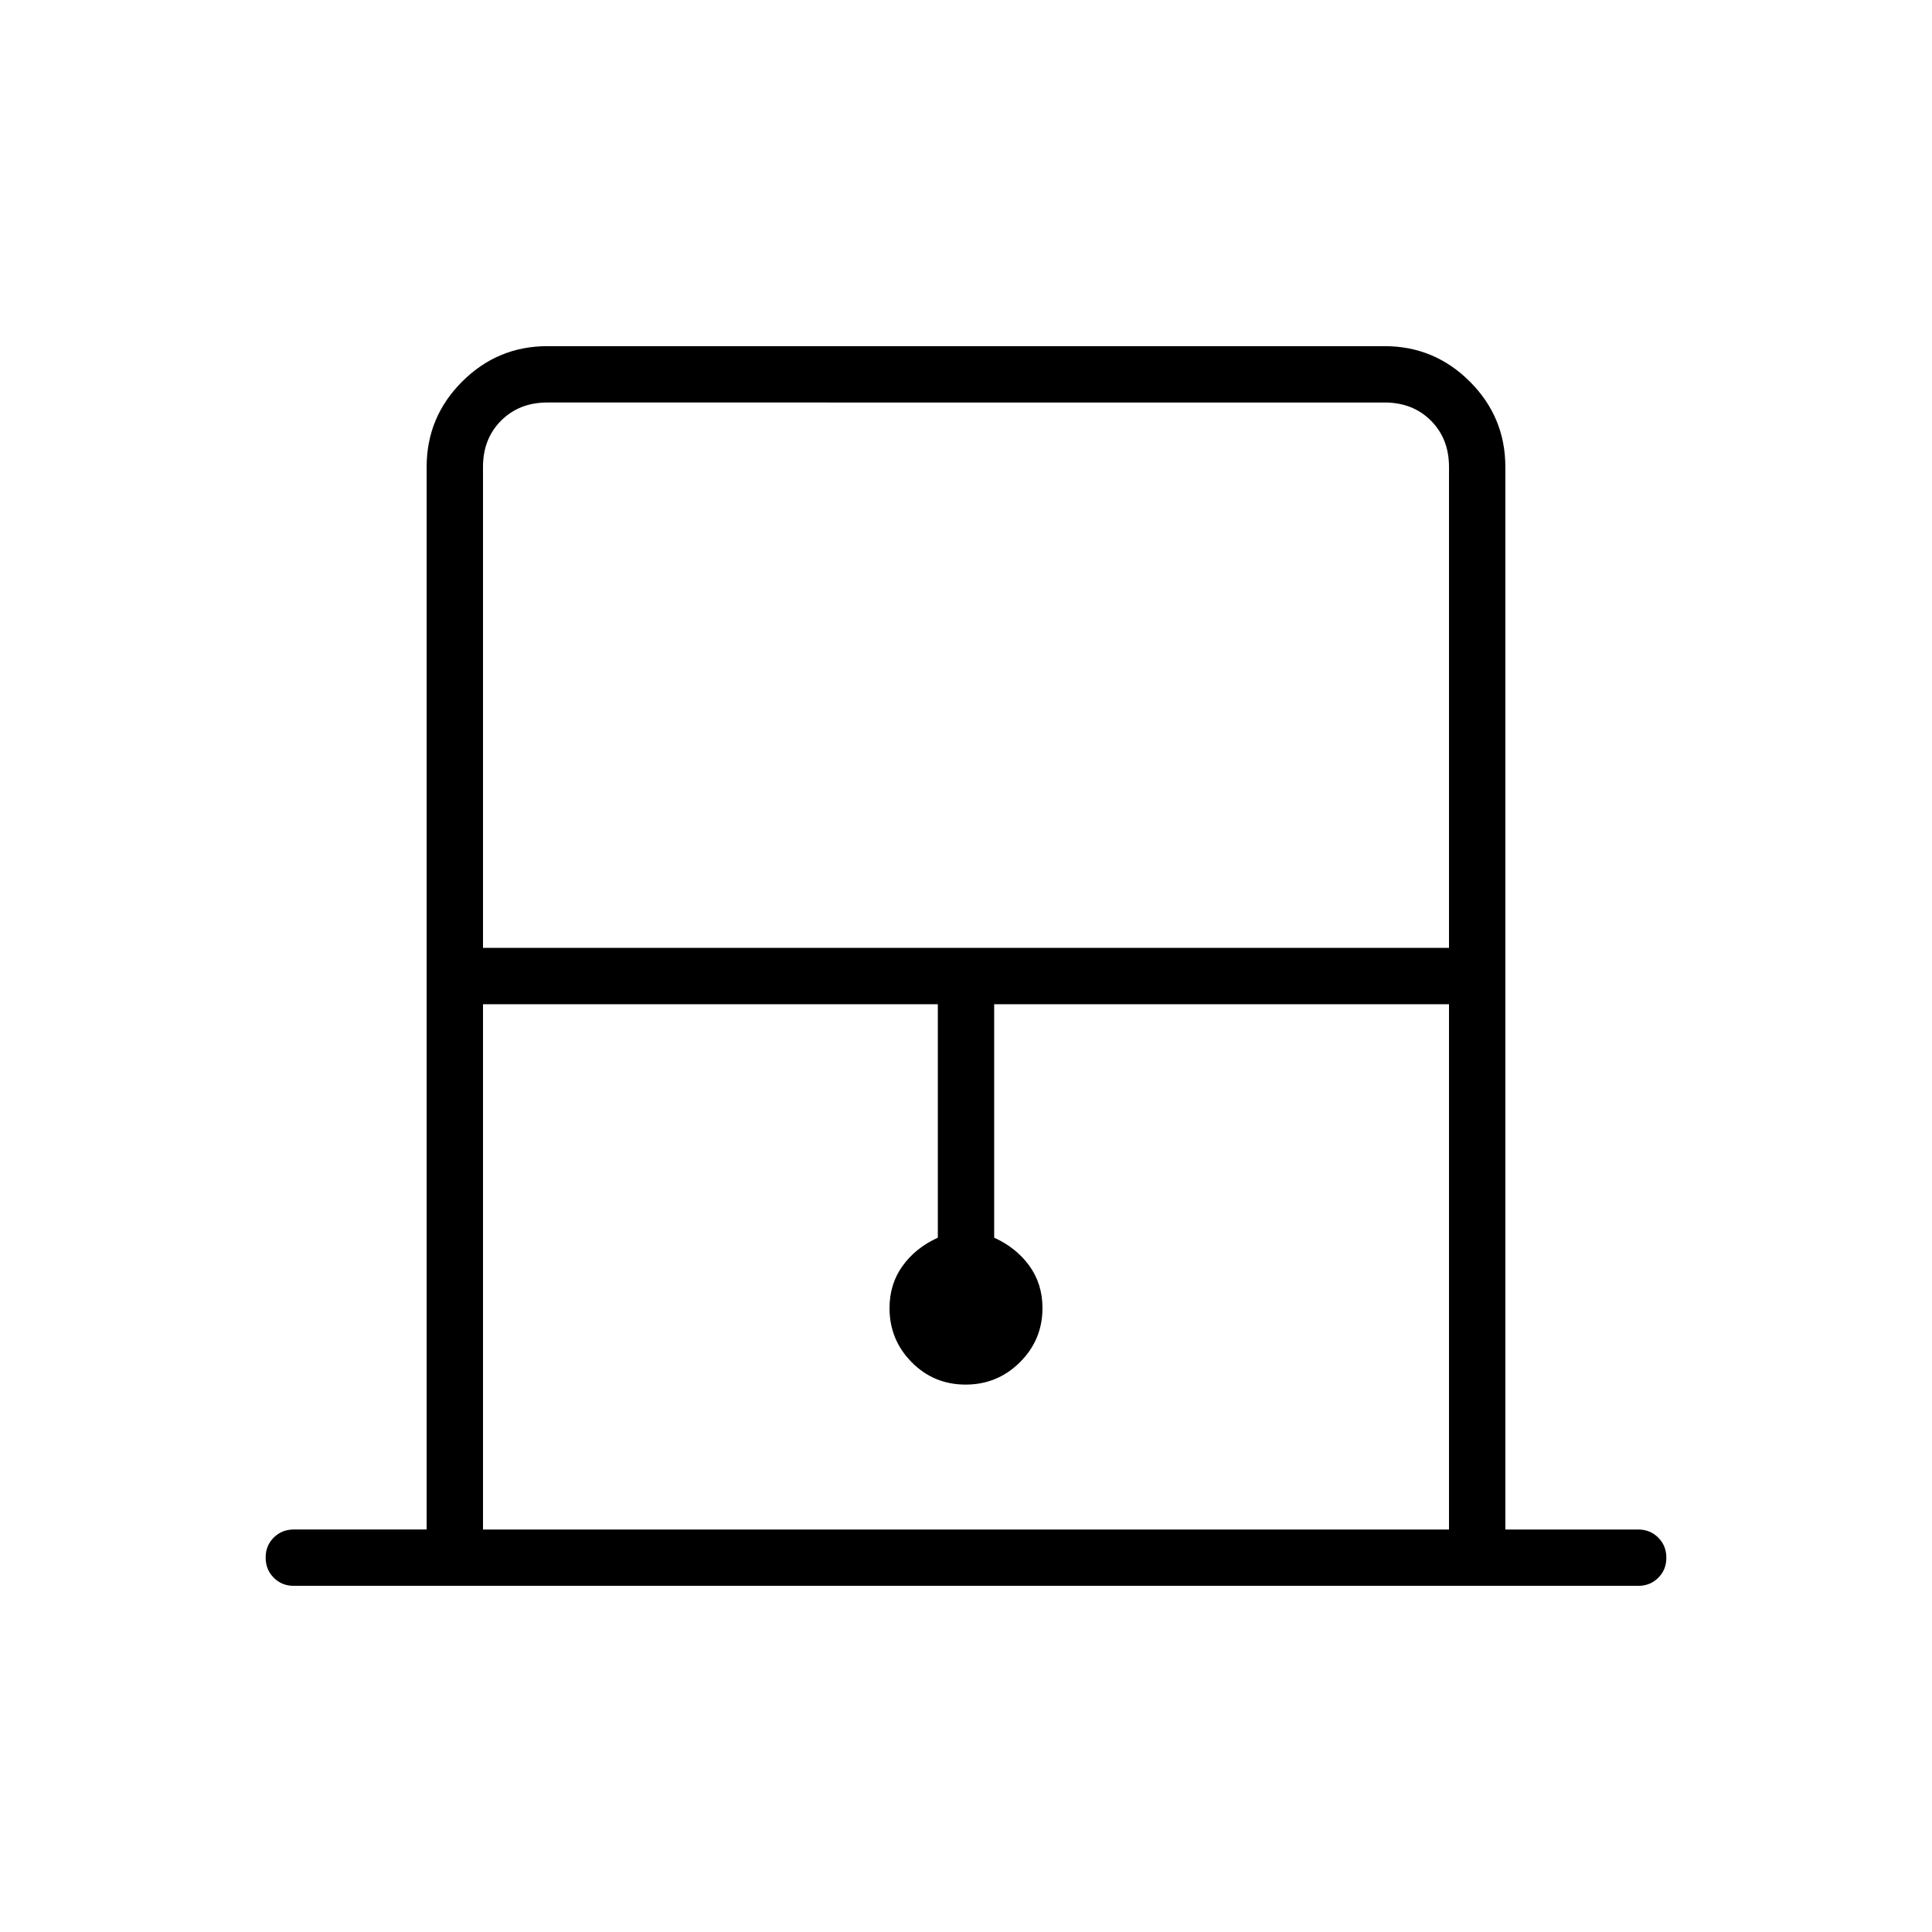 <svg xmlns="http://www.w3.org/2000/svg" height="24" viewBox="0 -960 960 960" width="24"><path d="M212-200v-528q0-24.75 17.625-42.375T272-788h416q24.75 0 42.375 17.625T748-728v528h66q5.95 0 9.975 4.035 4.025 4.035 4.025 10T823.975-176q-4.025 4-9.975 4H146q-5.95 0-9.975-4.035-4.025-4.035-4.025-10t4.025-9.965q4.025-4 9.975-4h66Zm28-289h480v-239q0-14-9-23t-23-9H272q-14 0-23 9t-9 23v239Zm0 289h480v-261H494v116q11 5 17.5 14t6.5 21q0 15.743-11.182 26.871-11.182 11.129-27 11.129T453-283.129Q442-294.257 442-310q0-12 6.5-21t17.5-14v-116H240v261Zm0-560h480-480Z"/></svg>